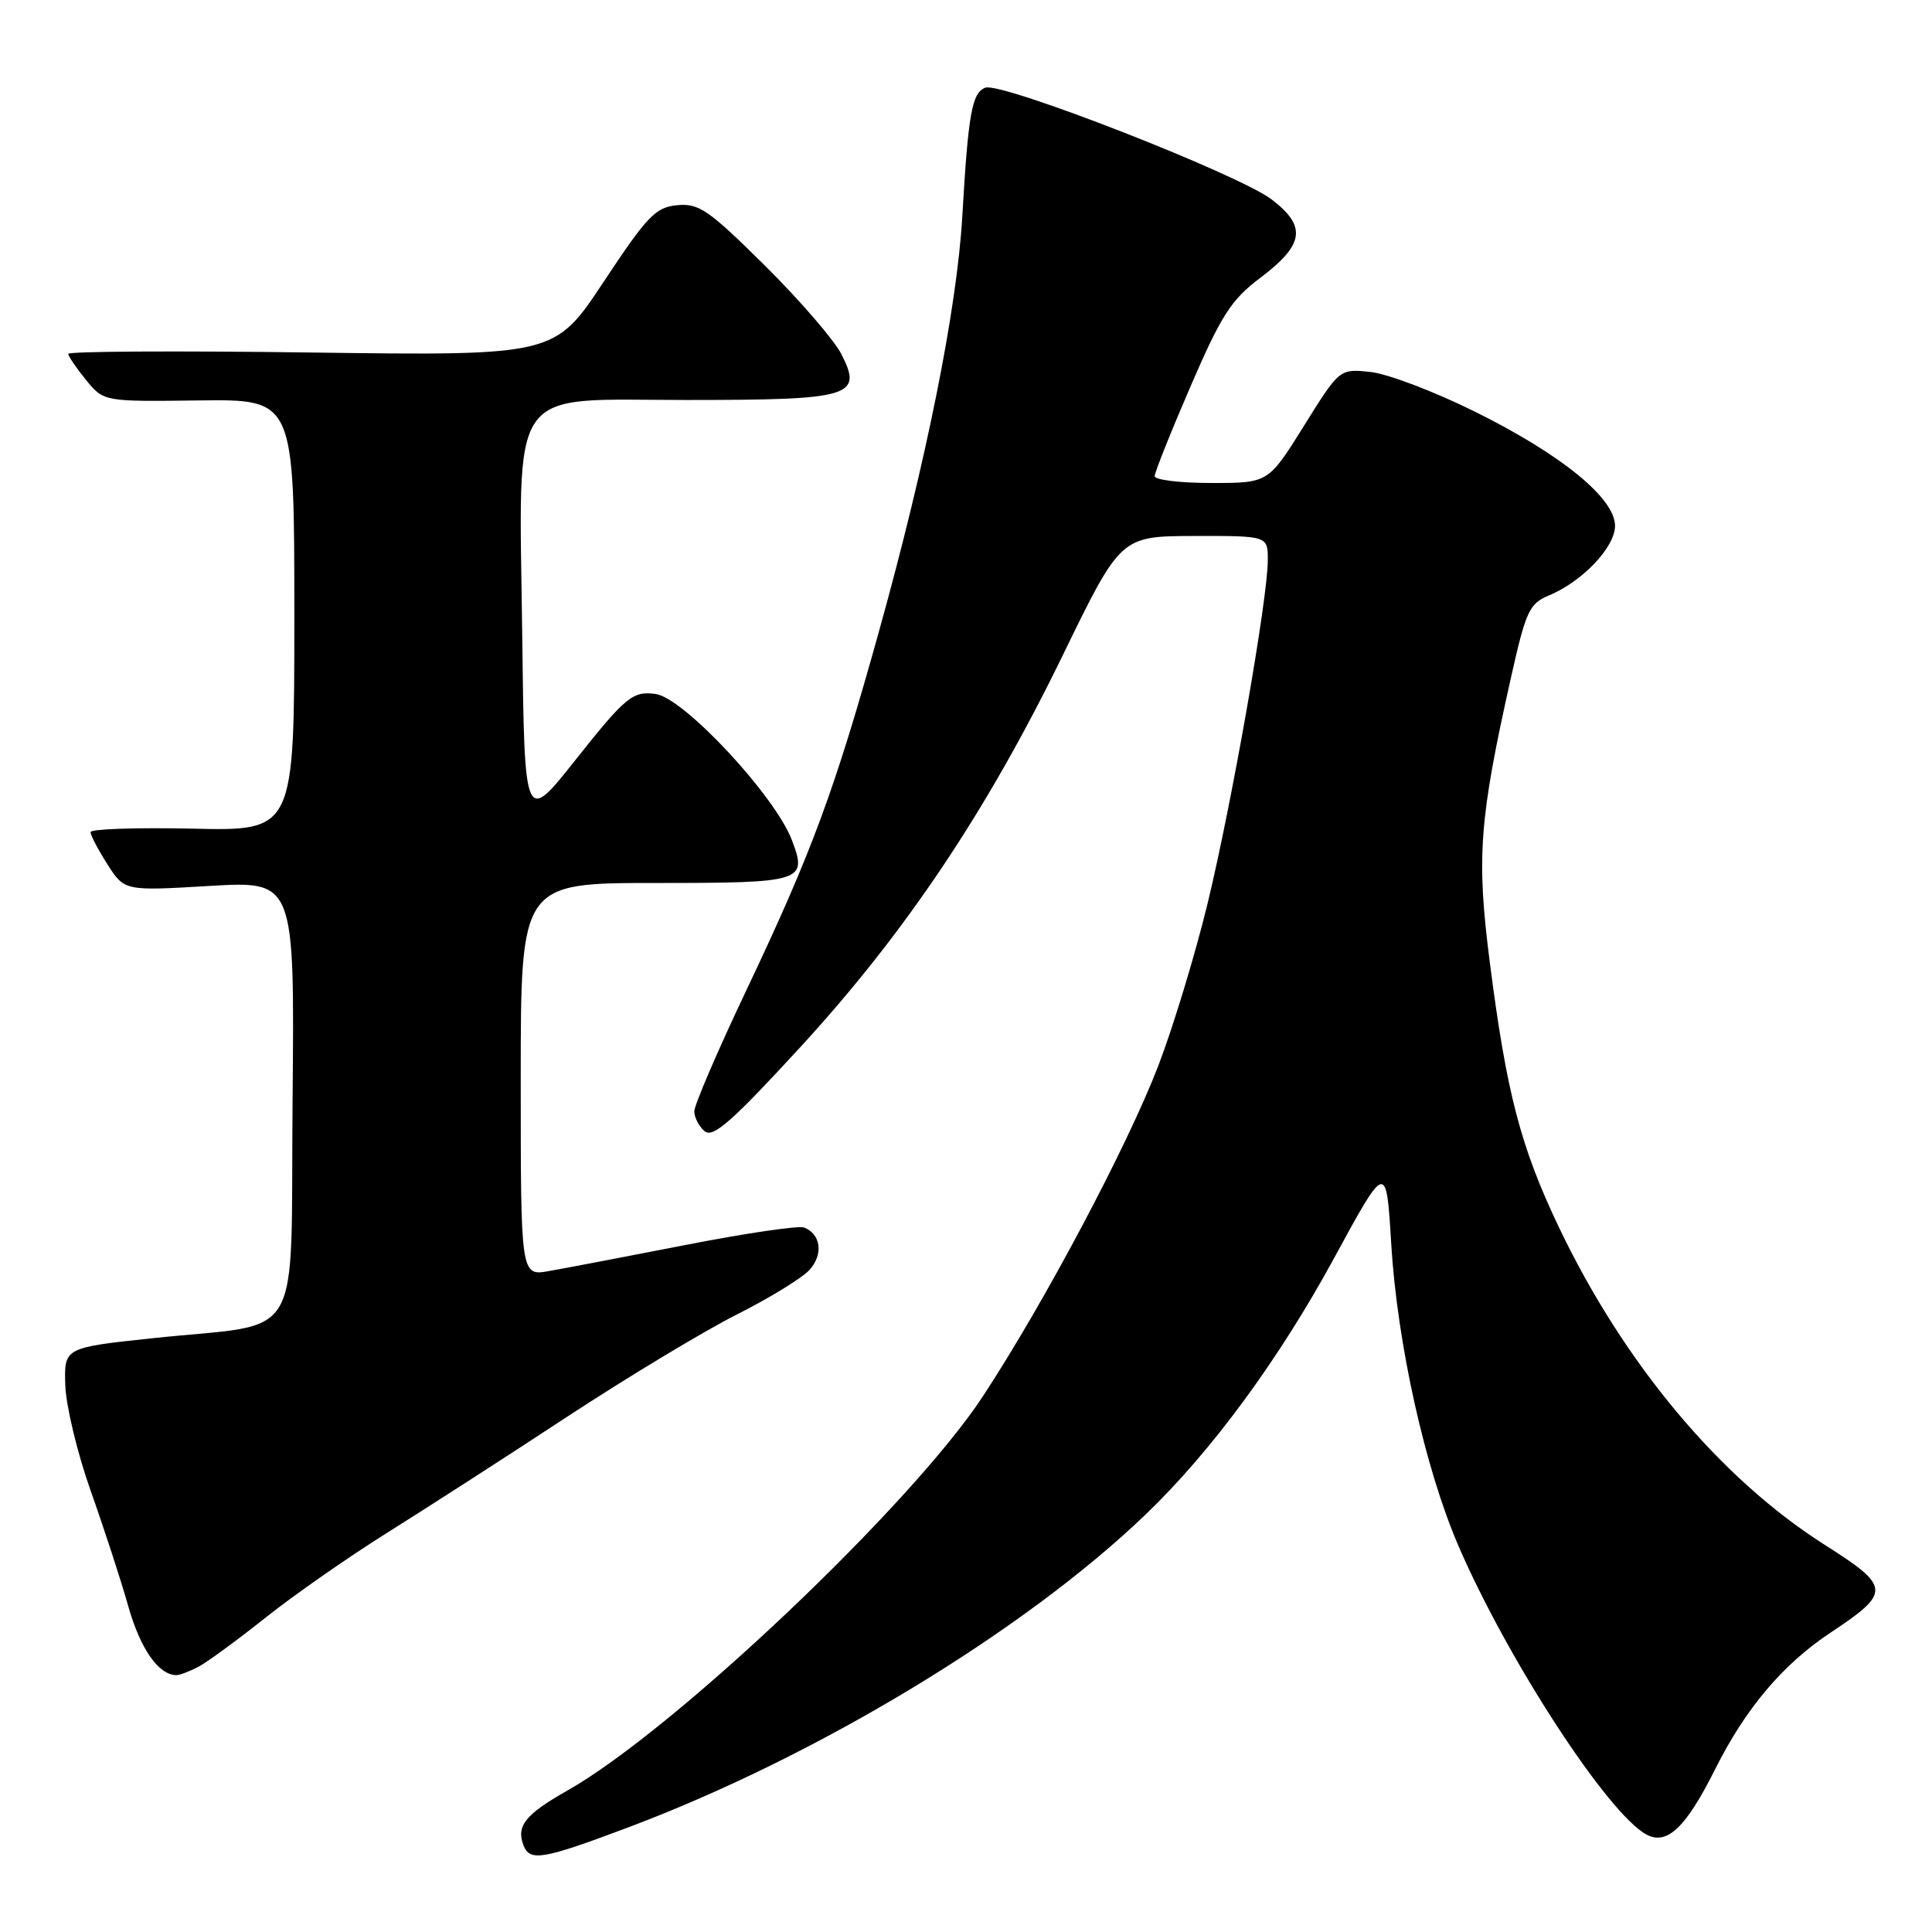<?xml version="1.0" encoding="UTF-8" standalone="no"?>
<!DOCTYPE svg PUBLIC "-//W3C//DTD SVG 1.1//EN" "http://www.w3.org/Graphics/SVG/1.1/DTD/svg11.dtd" >
<svg xmlns="http://www.w3.org/2000/svg" xmlns:xlink="http://www.w3.org/1999/xlink" version="1.1" viewBox="0 0 256 256">
 <g >
 <path fill="currentColor"
d=" M 83.24 242.14 C 108.31 232.71 135.73 216.12 151.84 200.64 C 160.57 192.25 169.44 180.18 176.79 166.68 C 183.69 153.99 183.69 153.99 184.34 164.75 C 185.13 177.98 188.83 194.62 193.28 204.90 C 199.81 220.01 213.08 240.37 218.17 243.09 C 220.89 244.54 223.38 242.18 227.23 234.50 C 231.30 226.36 236.22 220.54 242.56 216.33 C 250.60 210.99 250.56 210.27 241.80 204.71 C 227.90 195.88 215.18 180.67 206.54 162.57 C 201.48 151.94 199.63 144.86 197.41 127.54 C 195.62 113.60 195.99 108.63 200.21 89.79 C 202.19 80.95 202.64 79.98 205.24 78.90 C 209.67 77.06 214.00 72.51 214.00 69.68 C 214.00 66.02 206.92 60.24 195.42 54.54 C 190.08 51.89 183.87 49.53 181.61 49.29 C 177.50 48.85 177.50 48.85 172.78 56.43 C 168.06 64.00 168.06 64.00 160.53 64.00 C 156.39 64.00 153.00 63.59 153.00 63.09 C 153.00 62.60 155.14 57.24 157.75 51.20 C 161.84 41.74 163.13 39.73 167.00 36.81 C 172.83 32.41 173.18 30.00 168.50 26.43 C 164.11 23.08 132.67 10.81 130.56 11.62 C 128.79 12.30 128.30 15.01 127.51 28.65 C 126.80 40.93 122.76 61.07 116.49 83.58 C 110.62 104.69 107.59 112.89 98.94 131.12 C 95.12 139.16 92.00 146.42 92.00 147.25 C 92.00 148.08 92.62 149.27 93.38 149.90 C 94.48 150.81 97.00 148.60 106.03 138.77 C 119.97 123.60 130.81 107.41 140.85 86.77 C 148.50 71.05 148.50 71.05 158.25 71.02 C 168.00 71.00 168.00 71.00 167.99 74.25 C 167.97 79.44 163.24 106.39 160.01 119.72 C 158.38 126.44 155.44 136.12 153.48 141.22 C 149.37 151.91 138.36 172.65 130.25 185.00 C 120.82 199.37 89.28 229.29 75.16 237.27 C 69.63 240.40 68.38 241.95 69.36 244.50 C 70.20 246.70 71.88 246.41 83.24 242.14 Z  M 26.32 220.84 C 27.52 220.20 31.52 217.26 35.22 214.32 C 38.92 211.37 46.12 206.35 51.22 203.15 C 56.32 199.96 67.08 193.03 75.13 187.74 C 83.18 182.46 93.30 176.36 97.63 174.18 C 101.96 172.00 106.30 169.34 107.27 168.26 C 109.13 166.20 108.77 163.51 106.54 162.65 C 105.82 162.38 98.77 163.41 90.87 164.96 C 82.97 166.50 74.81 168.06 72.75 168.42 C 69.00 169.09 69.00 169.09 69.00 143.05 C 69.00 117.00 69.00 117.00 86.89 117.00 C 106.43 117.00 107.02 116.81 104.93 111.32 C 102.70 105.44 90.62 92.48 86.89 91.96 C 83.85 91.53 82.91 92.31 76.32 100.61 C 69.50 109.23 69.50 109.23 69.20 84.36 C 68.79 50.41 66.99 53.00 90.97 53.00 C 112.84 53.00 114.36 52.55 111.49 46.93 C 110.52 45.04 105.96 39.76 101.35 35.19 C 93.89 27.80 92.60 26.91 89.73 27.19 C 86.86 27.46 85.77 28.61 80.00 37.32 C 73.50 47.14 73.50 47.14 41.25 46.71 C 23.51 46.47 9.02 46.55 9.04 46.89 C 9.06 47.22 10.13 48.79 11.41 50.36 C 13.75 53.22 13.75 53.22 26.38 53.06 C 39.00 52.90 39.00 52.90 39.00 81.50 C 39.00 110.11 39.00 110.11 25.50 109.80 C 18.07 109.64 12.00 109.84 12.00 110.26 C 12.00 110.68 13.01 112.61 14.25 114.55 C 16.50 118.06 16.50 118.06 27.77 117.39 C 39.03 116.73 39.03 116.73 38.77 145.55 C 38.46 178.86 40.62 175.15 20.22 177.32 C 8.50 178.57 8.50 178.57 8.65 183.54 C 8.74 186.27 10.25 192.55 12.00 197.50 C 13.76 202.45 16.01 209.34 16.99 212.81 C 18.58 218.44 20.96 221.88 23.32 221.97 C 23.76 221.99 25.11 221.48 26.32 220.84 Z "/>
</g>
</svg>